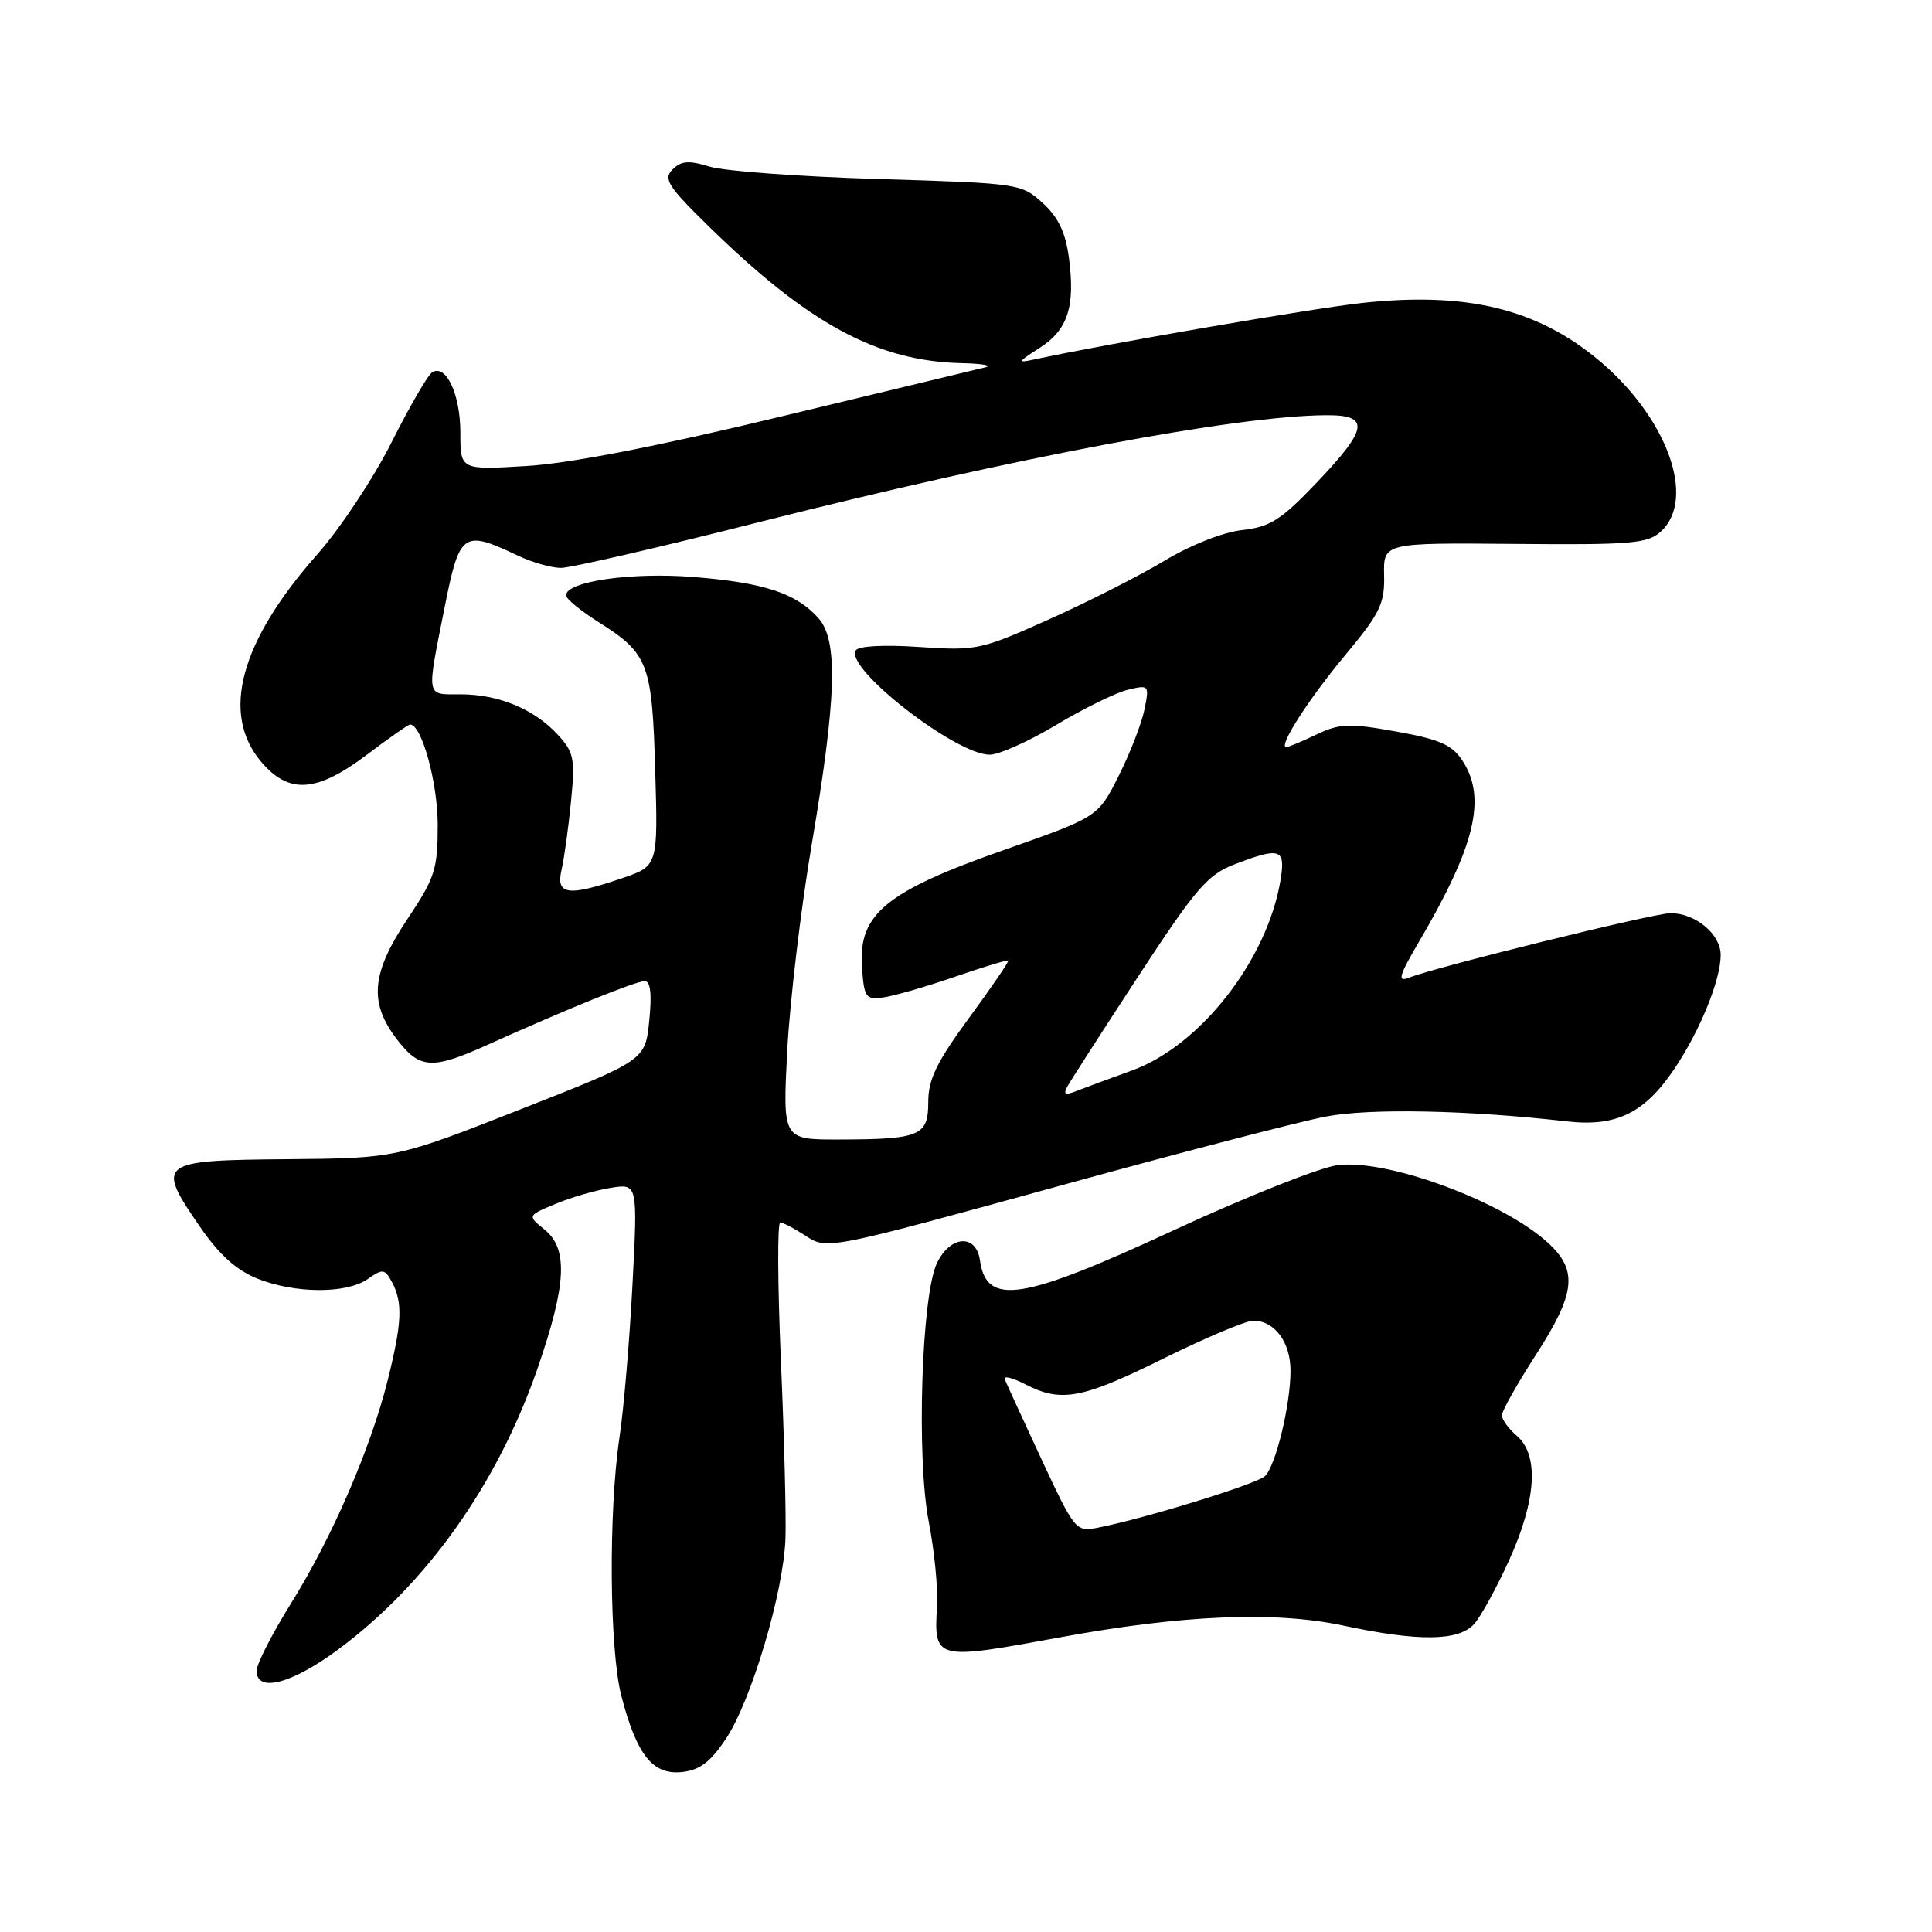 <?xml version="1.0" encoding="UTF-8" standalone="no"?>
<!DOCTYPE svg PUBLIC "-//W3C//DTD SVG 1.1//EN" "http://www.w3.org/Graphics/SVG/1.1/DTD/svg11.dtd" >
<svg xmlns="http://www.w3.org/2000/svg" xmlns:xlink="http://www.w3.org/1999/xlink" version="1.1" viewBox="0 0 256 256">
 <g >
 <path fill="currentColor"
d=" M 96.18 230.41 C 99.55 225.37 103.84 210.96 104.08 203.81 C 104.18 200.89 103.91 190.29 103.47 180.25 C 103.04 170.21 103.00 162.00 103.38 162.00 C 103.76 162.00 105.18 162.73 106.53 163.61 C 109.64 165.65 108.98 165.78 142.00 156.69 C 157.12 152.53 172.28 148.60 175.68 147.95 C 181.52 146.83 194.48 147.09 207.63 148.59 C 214.12 149.33 217.88 147.51 221.78 141.75 C 225.23 136.66 228.00 129.87 228.00 126.54 C 228.00 123.78 224.66 121.00 221.35 121.00 C 219.17 121.00 190.22 128.14 186.65 129.56 C 185.14 130.16 185.38 129.29 187.96 124.90 C 195.50 112.05 197.02 105.74 193.77 100.77 C 192.40 98.68 190.74 97.96 185.00 96.93 C 178.76 95.81 177.51 95.86 174.43 97.33 C 172.51 98.25 170.71 99.00 170.44 99.00 C 169.31 99.00 173.36 92.68 178.25 86.81 C 182.87 81.26 183.49 79.98 183.40 76.21 C 183.31 71.92 183.31 71.92 200.70 72.07 C 216.07 72.21 218.31 72.03 220.04 70.46 C 224.89 66.08 220.83 55.09 211.56 47.50 C 203.46 40.86 194.19 38.66 180.52 40.14 C 173.89 40.86 146.48 45.59 137.00 47.64 C 134.76 48.13 134.84 47.97 137.72 46.12 C 141.49 43.72 142.49 40.66 141.64 34.18 C 141.19 30.79 140.23 28.78 138.15 26.89 C 135.34 24.33 134.99 24.28 116.40 23.72 C 106.00 23.41 95.94 22.67 94.03 22.08 C 91.27 21.23 90.26 21.31 89.12 22.45 C 87.86 23.71 88.49 24.69 93.95 30.03 C 107.16 42.95 116.24 47.86 127.43 48.12 C 130.22 48.18 131.60 48.44 130.50 48.69 C 129.40 48.95 117.25 51.87 103.50 55.19 C 87.10 59.15 75.49 61.41 69.75 61.75 C 61.00 62.28 61.00 62.28 61.00 57.33 C 61.00 52.25 59.11 48.20 57.26 49.34 C 56.69 49.69 54.28 53.85 51.90 58.58 C 49.53 63.31 45.09 70.01 42.03 73.47 C 31.80 85.05 29.23 94.55 34.59 100.92 C 38.26 105.28 41.94 105.04 48.62 100.00 C 51.53 97.80 54.11 96.00 54.34 96.00 C 55.88 96.00 58.00 103.70 58.00 109.29 C 58.00 115.19 57.64 116.31 54.00 121.76 C 49.21 128.93 48.86 132.82 52.55 137.66 C 55.62 141.68 57.22 141.78 64.72 138.39 C 75.04 133.74 84.25 130.00 85.42 130.00 C 86.19 130.00 86.39 131.68 86.03 135.24 C 85.50 140.49 85.50 140.49 69.00 146.98 C 52.50 153.47 52.50 153.47 38.00 153.60 C 20.98 153.74 20.62 154.02 26.47 162.52 C 29.02 166.23 31.32 168.31 34.09 169.42 C 39.10 171.42 45.91 171.45 48.73 169.48 C 50.72 168.08 50.99 168.12 51.95 169.91 C 53.39 172.60 53.27 175.29 51.36 182.94 C 49.09 191.98 44.01 203.71 38.57 212.44 C 36.06 216.47 34.00 220.50 34.00 221.39 C 34.00 224.31 38.59 223.14 44.67 218.67 C 56.47 209.98 65.96 196.62 71.26 181.23 C 75.06 170.21 75.30 165.47 72.17 162.94 C 69.88 161.08 69.88 161.08 73.59 159.53 C 75.63 158.67 78.92 157.72 80.90 157.40 C 84.50 156.82 84.50 156.82 83.81 170.16 C 83.43 177.50 82.66 186.65 82.08 190.50 C 80.62 200.34 80.75 218.60 82.33 224.70 C 84.35 232.50 86.47 235.18 90.28 234.81 C 92.70 234.57 94.08 233.54 96.18 230.41 Z  M 140.50 216.95 C 156.69 213.97 168.95 213.47 178.00 215.40 C 187.99 217.53 193.26 217.47 195.32 215.20 C 196.21 214.22 198.30 210.40 199.97 206.73 C 203.58 198.76 203.95 192.80 201.00 190.27 C 199.90 189.33 199.00 188.09 199.01 187.53 C 199.01 186.96 201.04 183.36 203.51 179.53 C 208.74 171.42 209.09 168.40 205.25 164.80 C 199.34 159.26 183.80 153.50 177.18 154.40 C 174.80 154.72 165.09 158.59 155.58 162.99 C 135.35 172.37 130.71 173.09 129.85 167.00 C 129.35 163.46 125.92 163.68 124.15 167.37 C 122.10 171.65 121.42 193.16 123.06 201.61 C 123.80 205.40 124.30 210.42 124.16 212.78 C 123.75 220.00 123.82 220.01 140.50 216.95 Z  M 104.31 139.25 C 104.65 132.79 106.10 120.53 107.54 112.00 C 110.86 92.40 111.08 84.86 108.44 81.90 C 105.51 78.61 101.25 77.21 91.94 76.46 C 83.70 75.79 75.00 77.04 75.00 78.89 C 75.00 79.34 76.94 80.94 79.31 82.43 C 85.92 86.61 86.41 87.90 86.82 102.12 C 87.19 114.75 87.19 114.75 82.42 116.37 C 75.24 118.82 73.63 118.59 74.41 115.25 C 74.76 113.74 75.32 109.67 75.66 106.21 C 76.22 100.52 76.06 99.68 73.89 97.33 C 70.78 93.96 66.06 92.00 61.03 92.00 C 56.38 92.00 56.50 92.63 58.91 80.50 C 60.90 70.48 61.34 70.17 68.64 73.63 C 70.51 74.52 73.08 75.25 74.33 75.25 C 75.59 75.25 87.40 72.53 100.56 69.19 C 134.46 60.62 163.90 55.07 175.75 55.02 C 181.57 54.99 181.31 56.77 174.47 63.95 C 169.73 68.91 168.31 69.82 164.57 70.24 C 162.05 70.52 157.73 72.23 154.35 74.27 C 151.13 76.21 144.26 79.71 139.08 82.03 C 129.96 86.12 129.40 86.24 121.83 85.73 C 117.15 85.41 113.76 85.59 113.39 86.18 C 111.93 88.55 126.63 100.00 131.14 100.00 C 132.37 100.00 136.33 98.23 139.94 96.06 C 143.55 93.90 147.81 91.80 149.40 91.41 C 152.25 90.72 152.30 90.77 151.65 94.00 C 151.29 95.81 149.76 99.76 148.25 102.77 C 145.50 108.25 145.50 108.25 133.05 112.62 C 117.46 118.09 113.76 121.11 114.21 127.99 C 114.48 132.16 114.69 132.48 117.00 132.17 C 118.38 131.99 122.63 130.77 126.45 129.45 C 130.27 128.14 133.49 127.16 133.60 127.28 C 133.72 127.40 131.38 130.82 128.41 134.87 C 124.13 140.70 123.00 143.02 123.00 146.00 C 123.00 150.52 121.94 150.97 111.10 150.99 C 103.71 151.00 103.71 151.00 104.31 139.25 Z  M 141.46 143.92 C 141.89 143.14 146.12 136.56 150.87 129.30 C 158.42 117.76 160.01 115.91 163.53 114.55 C 169.64 112.20 170.35 112.44 169.69 116.54 C 167.97 127.13 159.08 138.55 150.00 141.84 C 146.97 142.93 143.64 144.17 142.59 144.58 C 141.11 145.17 140.85 145.01 141.46 143.92 Z  M 138.00 193.36 C 135.53 188.05 133.34 183.28 133.14 182.77 C 132.94 182.25 134.16 182.55 135.84 183.42 C 140.61 185.88 143.35 185.37 154.19 180.00 C 159.75 177.25 165.09 175.00 166.07 175.00 C 168.89 175.00 171.00 177.84 171.00 181.63 C 171.00 186.15 169.05 194.20 167.62 195.59 C 166.55 196.63 151.77 201.19 145.50 202.42 C 142.55 203.00 142.43 202.85 138.00 193.36 Z "/>
</g>
</svg>